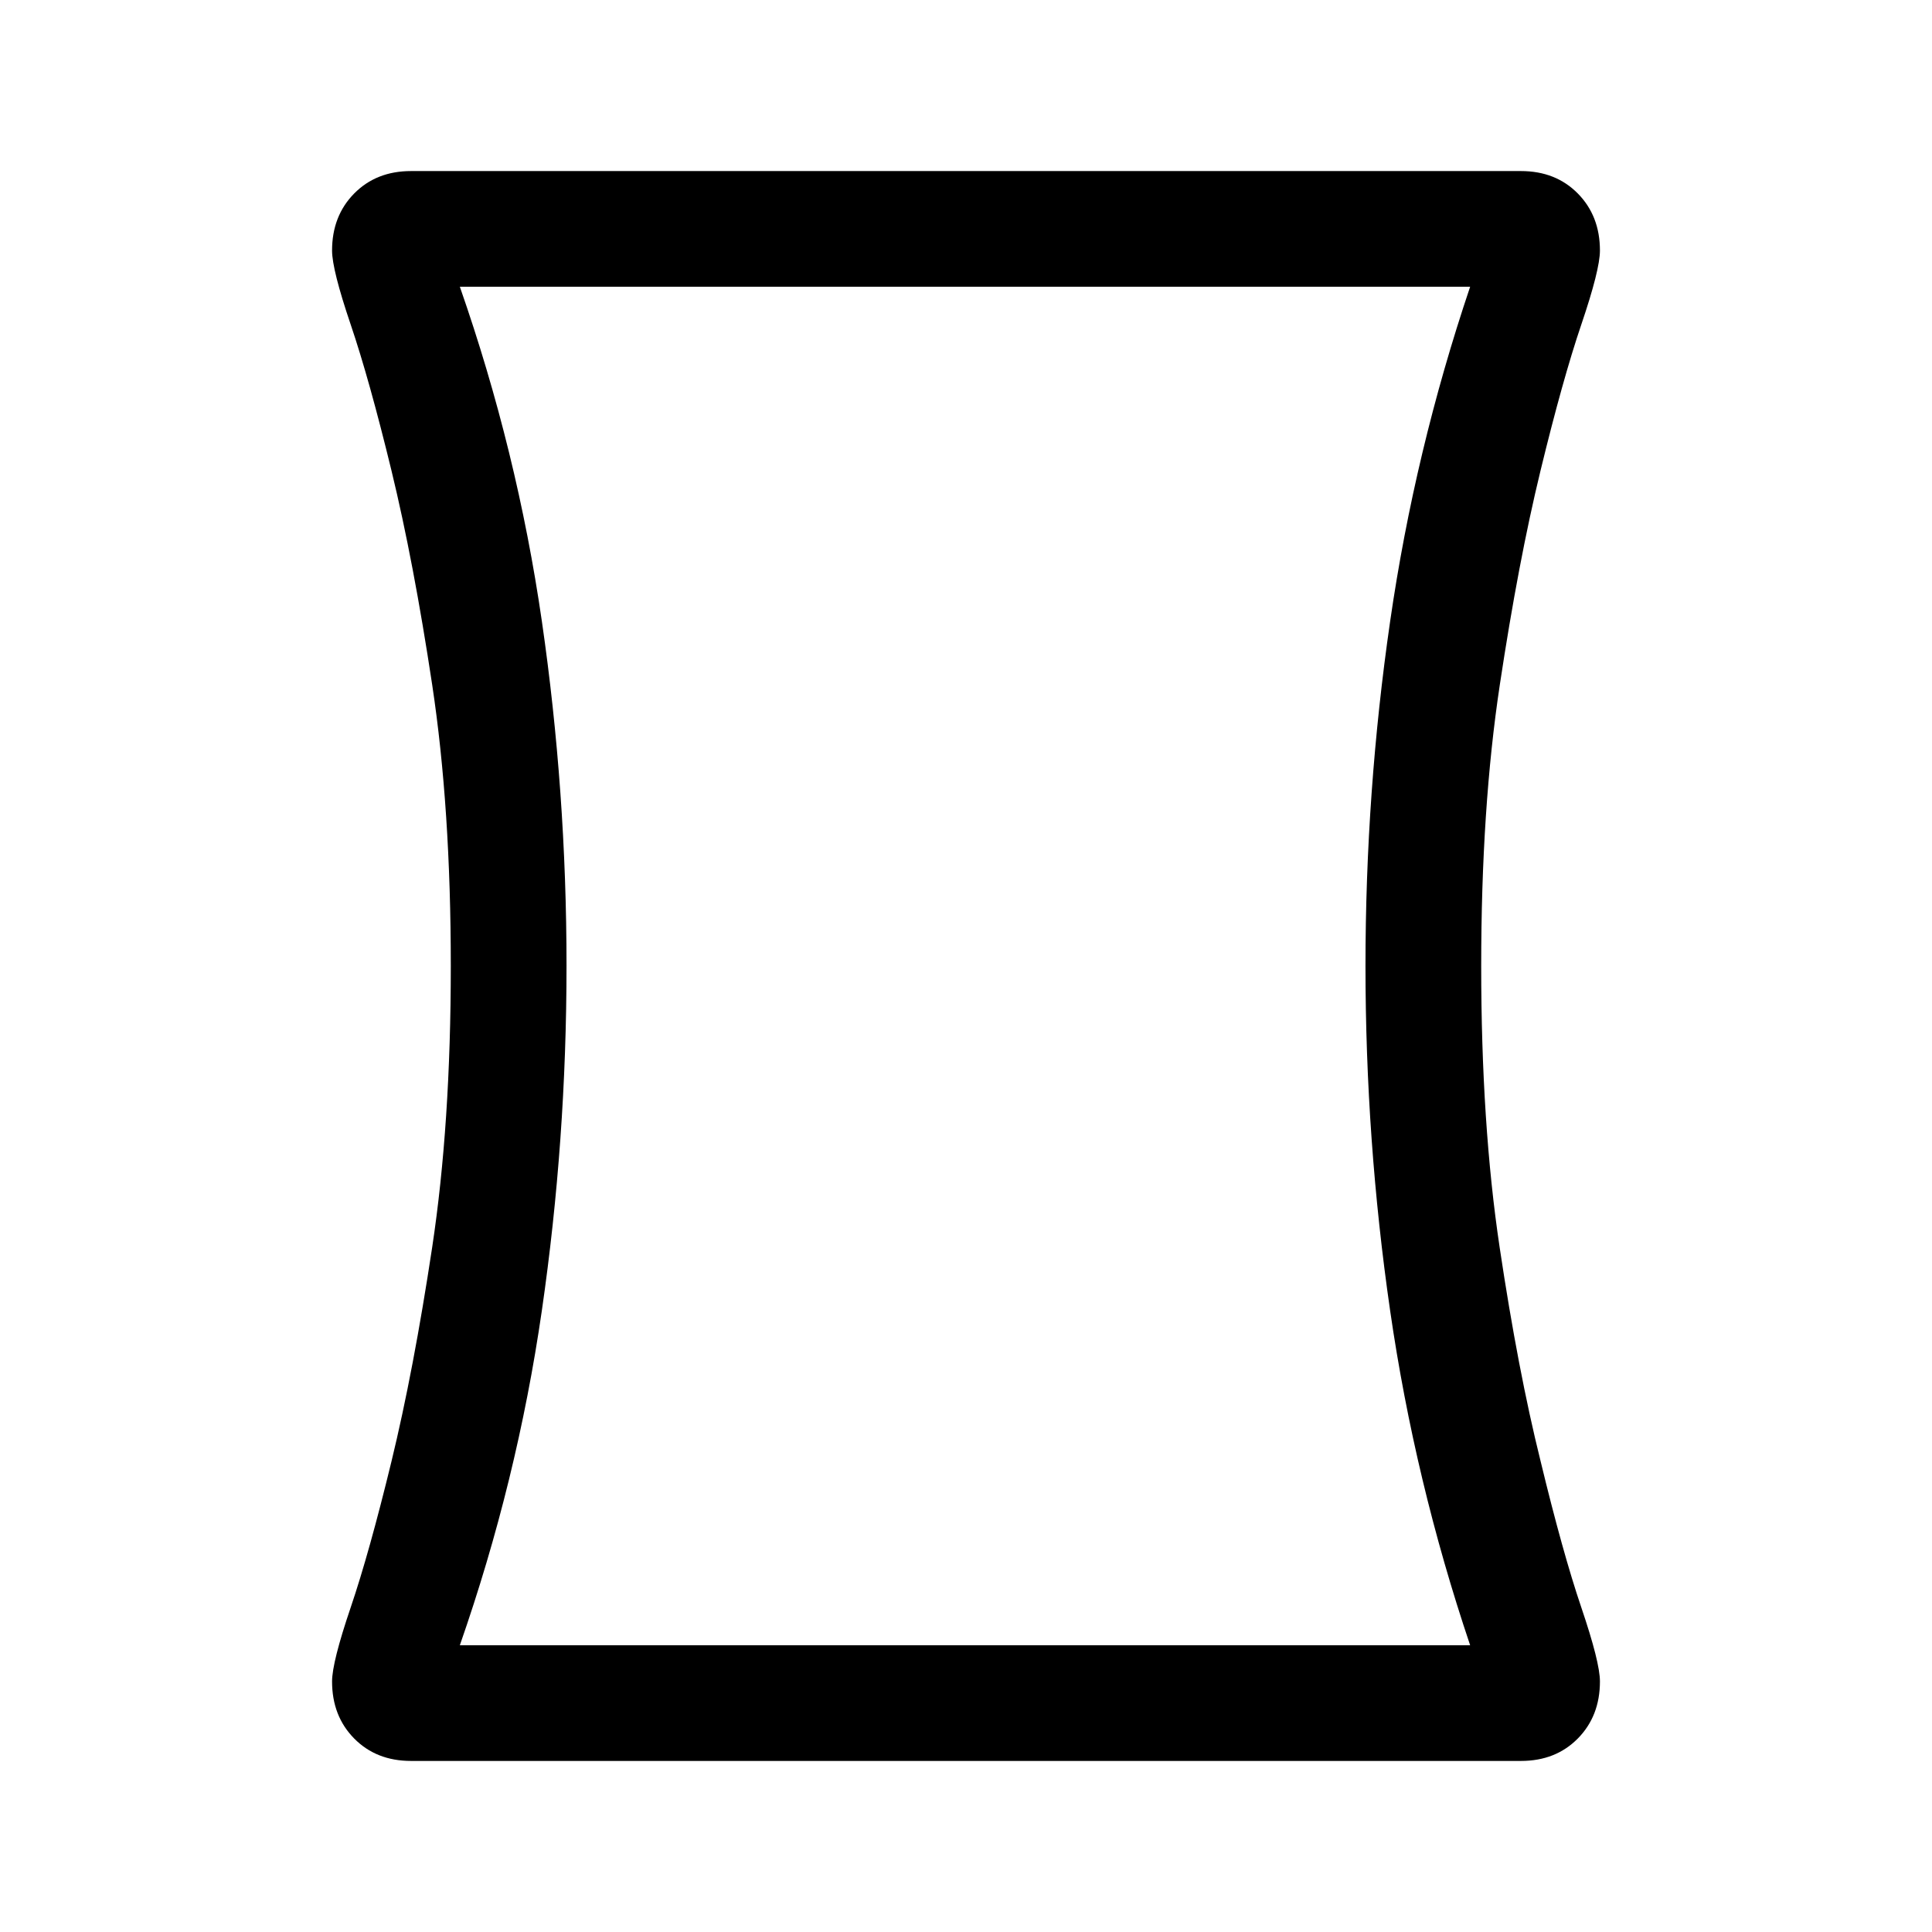 <svg xmlns="http://www.w3.org/2000/svg" height="48" viewBox="0 -960 960 960" width="48"><path d="M204.23-85Q187-85 176-96.14q-11-11.15-11-28.36 0-9.5 9.25-36.75t20.25-72.5q11-45.25 20.25-106.5T224-480q0-78.5-9.25-139.75t-20.25-106.5q-11-45.25-20.25-72.5T165-835.5q0-17.21 11-28.36Q187-875 204.23-875h551.54Q773-875 784-863.86q11 11.15 11 28.36 0 9.5-9.25 36.75t-20.25 72.5q-11 45.25-20.25 106.5T736-480q0 78.5 9.16 139.78T765.5-234q11 45.5 20.25 72.75T795-124.5q0 17.21-11 28.36Q773-85 755.77-85H204.23Zm77.27-395.11q0 86.61-12.25 171.28Q257-224.15 228.5-142.5h502q-27.5-81.61-39.75-166.24Q678.5-393.37 678.5-480t12.25-171.26Q703-735.89 730.5-817.5h-502q28.5 81.58 40.75 166.19 12.25 84.6 12.25 171.2ZM480-480Z"/></svg>